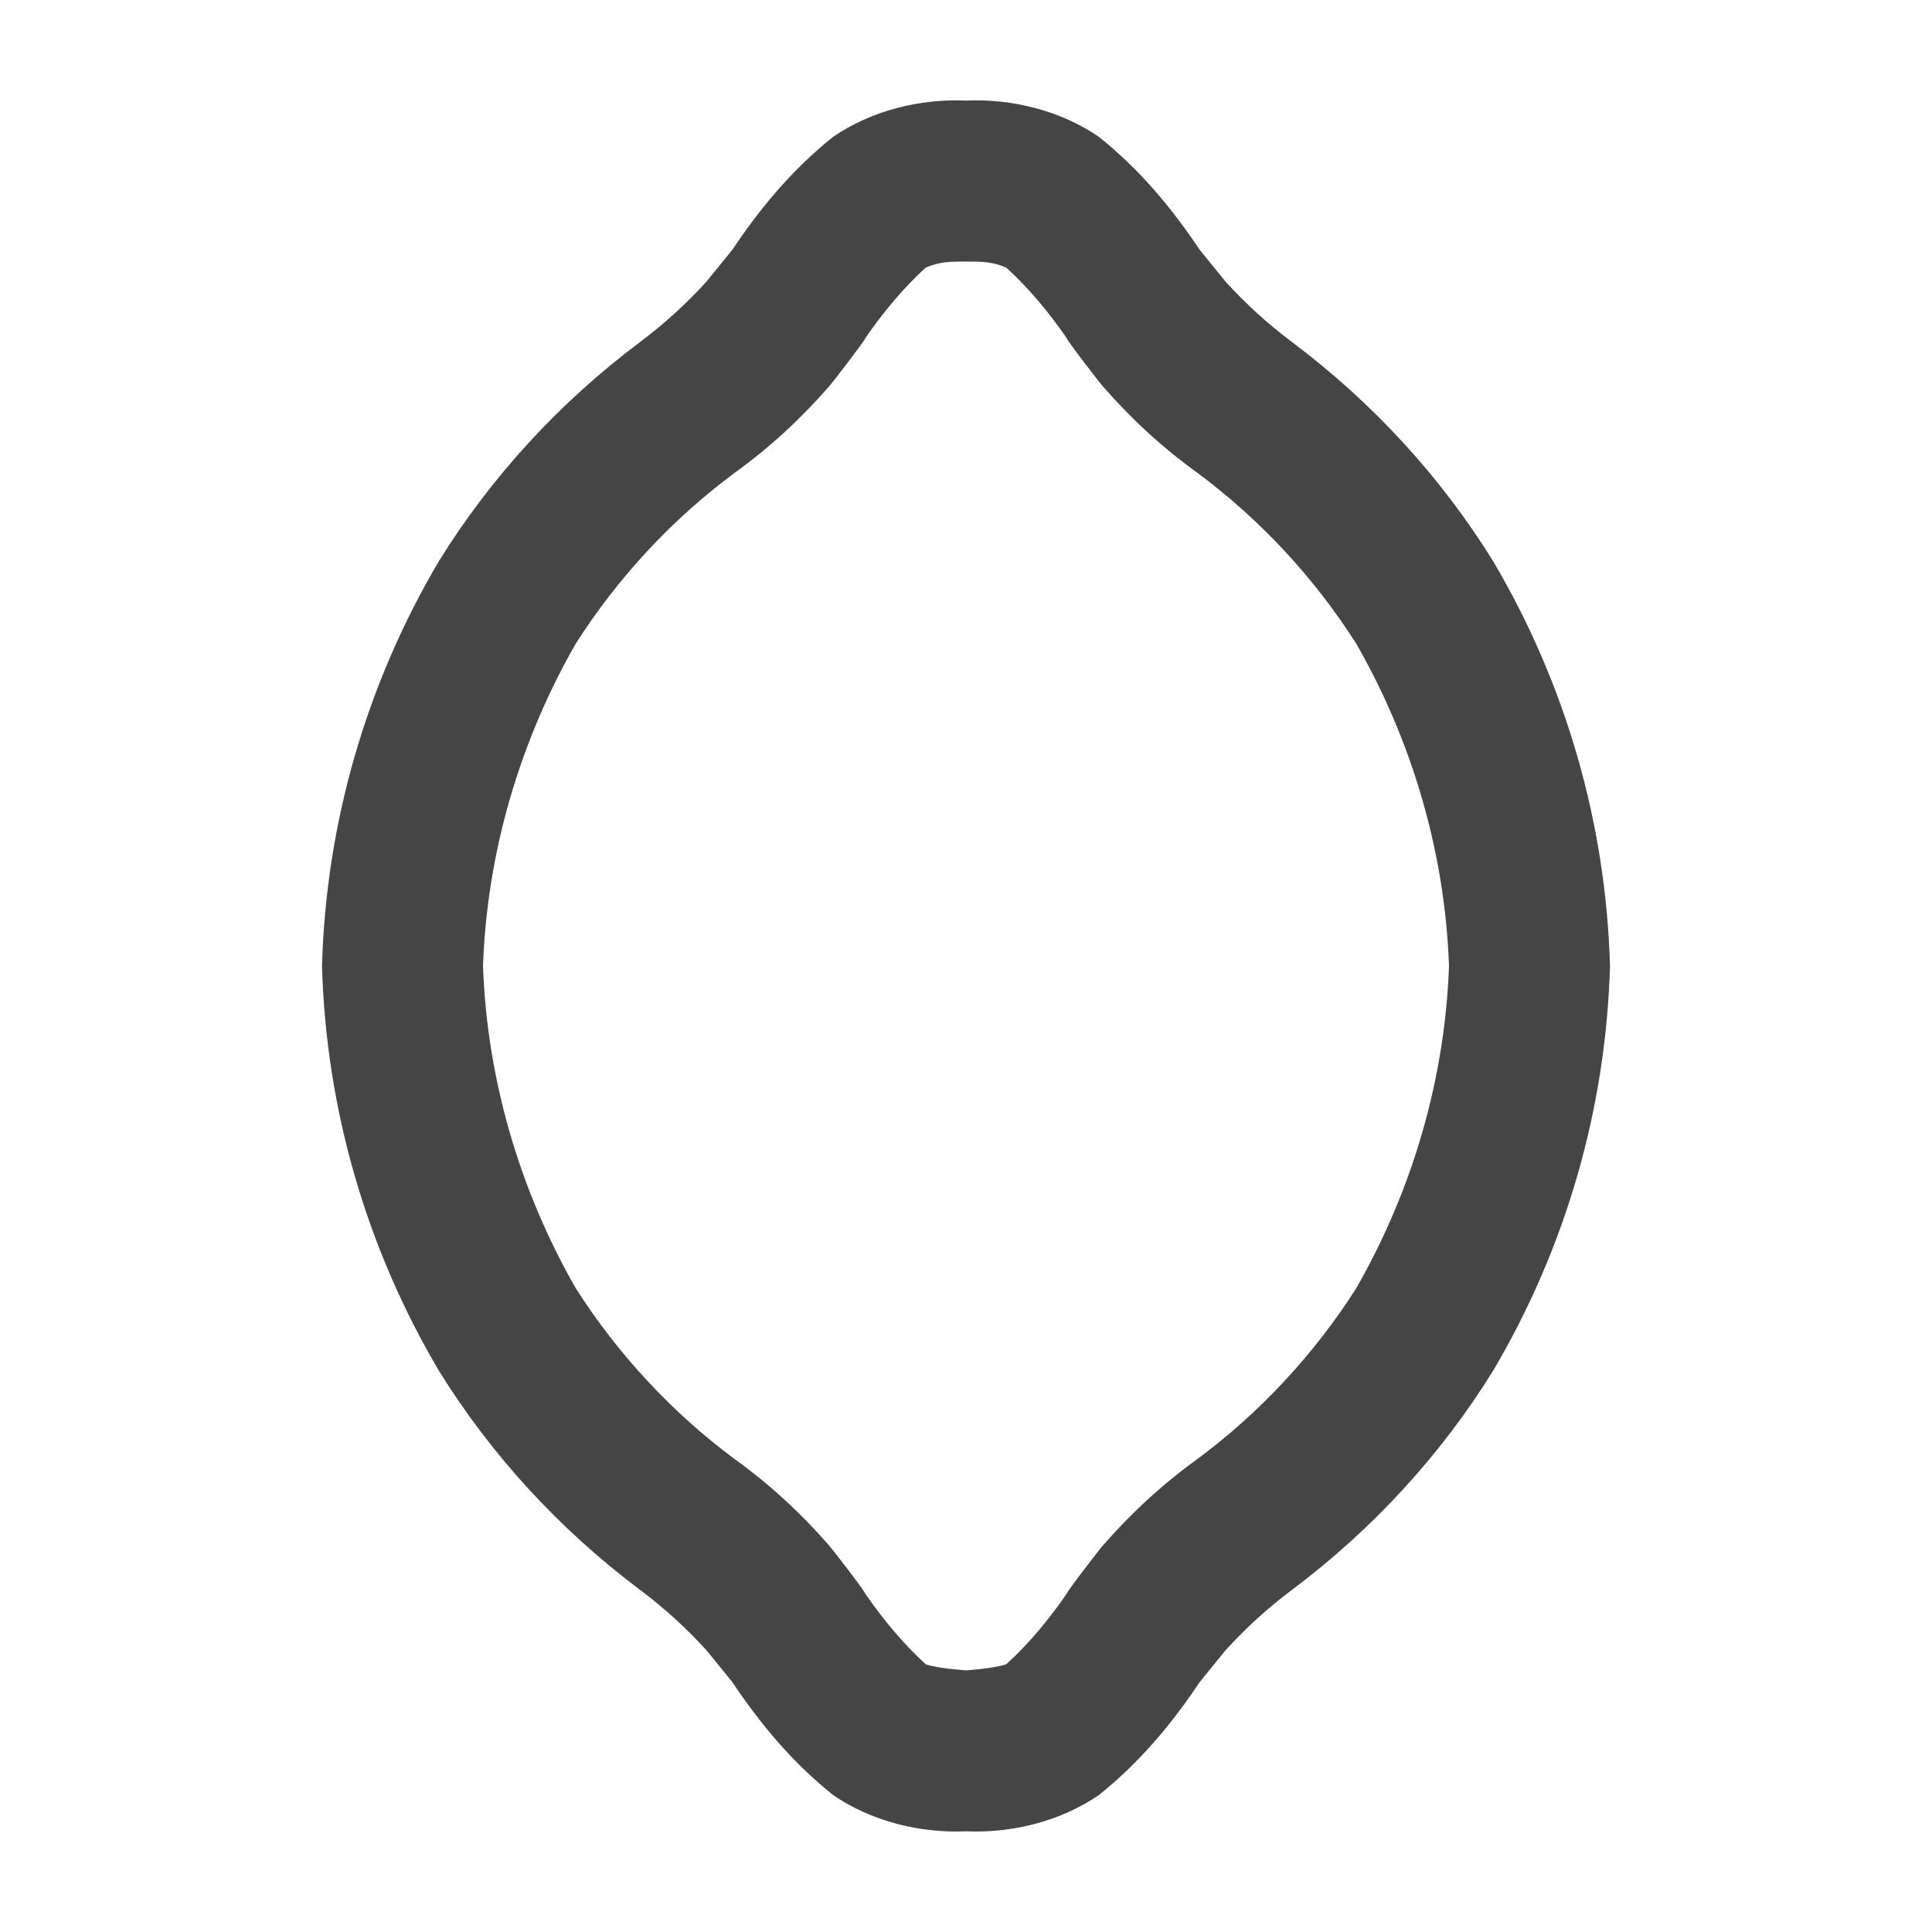 <?xml version="1.0" standalone="no"?><!-- Generator: Gravit.io --><svg xmlns="http://www.w3.org/2000/svg" xmlns:xlink="http://www.w3.org/1999/xlink" width="96" height="96"><path d=" M 48 82.997 Q 46.6 82.897 46 82.697 C 44.9 81.697 43.9 80.497 43 79.197 C 43 79.097 41.3 76.897 41.2 76.797 C 39.8 75.197 38.3 73.797 36.5 72.497 C 33.4 70.197 30.7 67.297 28.6 63.997 C 25.8 59.097 24.2 53.597 24 47.997 C 24.2 42.397 25.8 36.897 28.6 31.997 C 30.7 28.697 33.4 25.797 36.5 23.497 C 38.3 22.197 39.8 20.797 41.2 19.197 C 41.3 19.097 43 16.897 43 16.797 C 43.9 15.497 44.9 14.297 46 13.297 C 46.7 12.997 47.211 12.997 48 12.997 C 48.789 12.997 49.3 12.997 50 13.297 C 51.1 14.297 52.1 15.497 53 16.797 C 53 16.897 54.7 19.097 54.8 19.197 C 56.2 20.797 57.7 22.197 59.5 23.497 C 62.6 25.797 65.3 28.697 67.4 31.997 C 70.2 36.897 71.8 42.397 72 47.997 C 71.8 53.597 70.2 59.097 67.4 63.997 C 65.3 67.297 62.6 70.197 59.5 72.497 C 57.7 73.797 56.2 75.197 54.8 76.797 C 54.7 76.897 53 79.097 53 79.197 C 52.1 80.497 51.1 81.697 50 82.697 C 49.4 82.897 48.1 82.997 48 82.997 L 48 82.997 M 48.3 90.997 C 48.2 90.997 48.1 90.997 48 90.997 C 45.7 91.097 43.3 90.497 41.4 89.197 C 39.4 87.597 37.8 85.697 36.4 83.597 L 35.1 81.997 C 34.1 80.897 33 79.897 31.8 78.997 C 27.8 75.997 24.4 72.297 21.8 68.097 C 18.2 61.997 16.2 55.097 16 47.997 C 16.2 40.897 18.2 33.997 21.8 27.897 C 24.4 23.697 27.8 19.997 31.8 16.997 C 33 16.097 34.1 15.097 35.1 13.997 L 36.4 12.397 C 37.8 10.297 39.4 8.397 41.4 6.797 C 43.3 5.497 45.7 4.897 48 4.997 C 50.3 4.897 52.7 5.497 54.6 6.797 C 56.6 8.397 58.2 10.297 59.6 12.397 L 60.9 13.997 C 61.9 15.097 63 16.097 64.2 16.997 C 68.2 19.997 71.6 23.697 74.2 27.897 C 77.8 33.997 79.8 40.897 80 47.997 C 79.8 55.097 77.8 61.997 74.2 68.097 C 71.6 72.297 68.2 75.997 64.2 78.997 C 63 79.897 61.9 80.897 60.9 81.997 L 59.6 83.597 C 58.2 85.697 56.6 87.597 54.6 89.197 C 52.7 90.497 50.3 91.097 48 90.997" fill-rule="evenodd" fill="#454545" stroke="none"/></svg>
